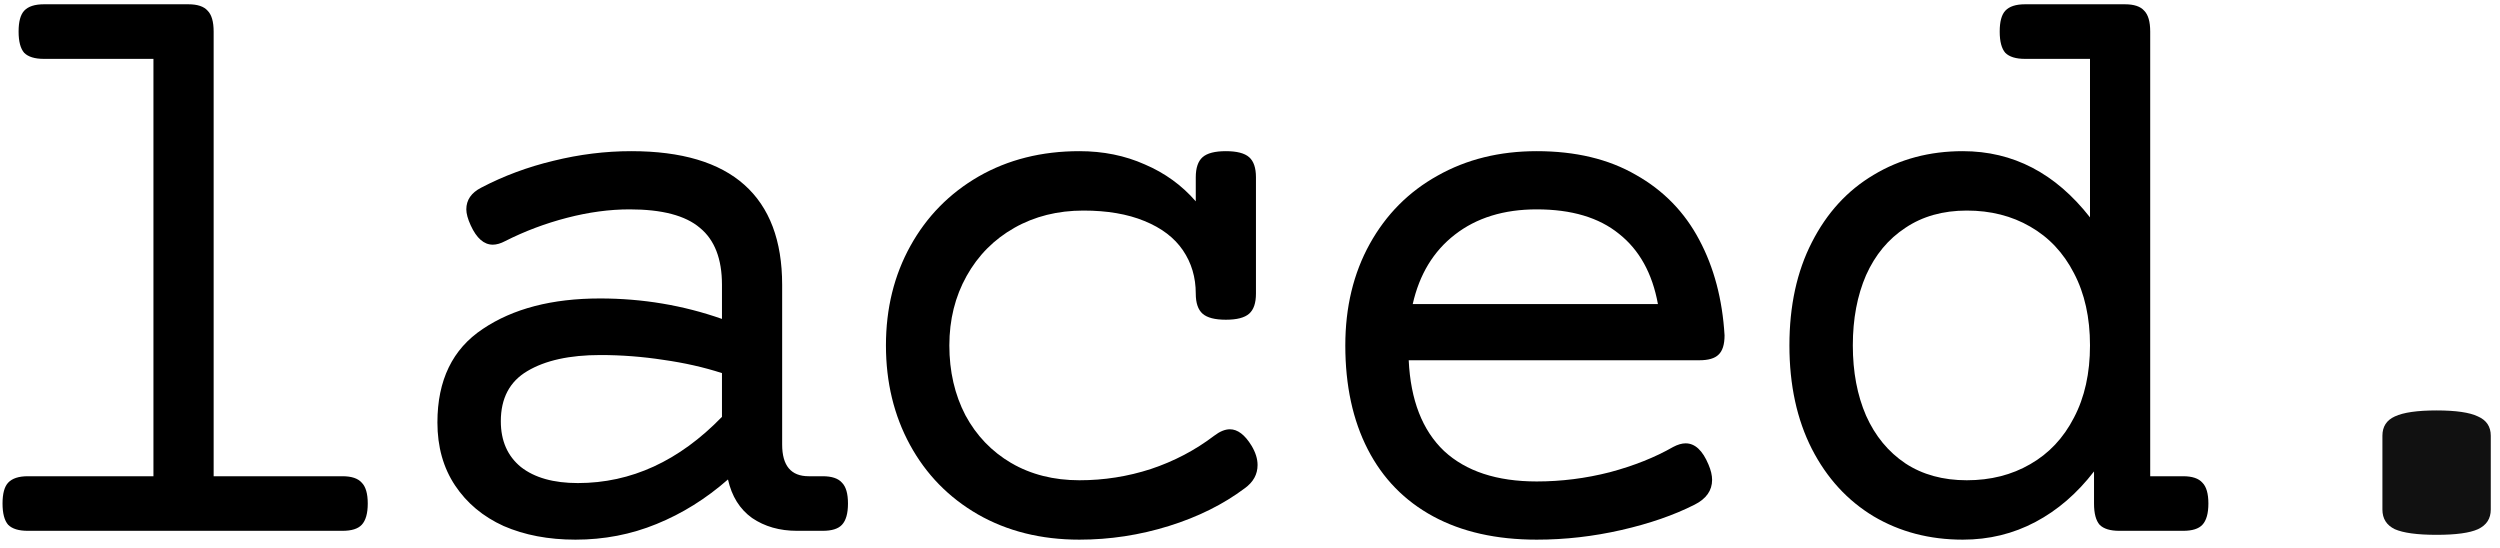 <svg width="146" height="32" viewBox="0 0 146 32" fill="none" xmlns="http://www.w3.org/2000/svg">
<path d="M11 0.25C11.531 0.25 11.906 0.375 12.125 0.625C12.359 0.859 12.477 1.266 12.477 1.844V27.812H20C20.531 27.812 20.906 27.938 21.125 28.188C21.359 28.422 21.477 28.828 21.477 29.406C21.477 29.984 21.359 30.398 21.125 30.648C20.906 30.883 20.531 31 20 31H1.625C1.094 31 0.711 30.883 0.477 30.648C0.258 30.398 0.148 29.984 0.148 29.406C0.148 28.828 0.258 28.422 0.477 28.188C0.711 27.938 1.094 27.812 1.625 27.812H8.961V3.438H2.562C2.031 3.438 1.648 3.32 1.414 3.086C1.195 2.836 1.086 2.422 1.086 1.844C1.086 1.266 1.195 0.859 1.414 0.625C1.648 0.375 2.031 0.25 2.562 0.25H11Z" fill="black"/>
<path d="M36.866 8.828C39.803 8.828 42.006 9.484 43.475 10.797C44.944 12.109 45.678 14.055 45.678 16.633V25.961C45.678 27.195 46.194 27.812 47.225 27.812H48.045C48.577 27.812 48.952 27.938 49.17 28.188C49.405 28.422 49.522 28.828 49.522 29.406C49.522 29.984 49.405 30.398 49.17 30.648C48.952 30.883 48.577 31 48.045 31H46.545C45.53 31 44.655 30.75 43.92 30.25C43.202 29.734 42.733 28.984 42.514 28C41.233 29.125 39.842 29.992 38.342 30.602C36.858 31.211 35.28 31.516 33.608 31.516C32.03 31.516 30.631 31.25 29.413 30.719C28.209 30.172 27.264 29.383 26.577 28.352C25.889 27.32 25.545 26.094 25.545 24.672C25.545 22.203 26.428 20.383 28.194 19.211C29.959 18.023 32.241 17.43 35.038 17.43C37.522 17.43 39.897 17.828 42.163 18.625V16.633C42.163 15.117 41.733 14.008 40.873 13.305C40.03 12.586 38.663 12.227 36.772 12.227C35.6 12.227 34.381 12.391 33.116 12.719C31.85 13.047 30.647 13.5 29.506 14.078C29.241 14.219 28.998 14.289 28.78 14.289C28.264 14.289 27.834 13.914 27.491 13.164C27.319 12.789 27.233 12.477 27.233 12.227C27.233 11.68 27.522 11.258 28.1 10.961C29.413 10.273 30.819 9.75 32.319 9.391C33.834 9.016 35.35 8.828 36.866 8.828ZM35.061 20.734C33.264 20.734 31.842 21.047 30.795 21.672C29.764 22.281 29.248 23.258 29.248 24.602C29.248 25.742 29.639 26.633 30.42 27.273C31.217 27.898 32.327 28.211 33.748 28.211C36.858 28.211 39.663 26.922 42.163 24.344V21.789C41.1 21.445 39.959 21.188 38.741 21.016C37.522 20.828 36.295 20.734 35.061 20.734Z" fill="black"/>
<path d="M71.591 8.828C72.231 8.828 72.684 8.945 72.95 9.18C73.216 9.414 73.348 9.805 73.348 10.352V17.148C73.348 17.695 73.216 18.086 72.95 18.32C72.684 18.555 72.231 18.672 71.591 18.672C70.95 18.672 70.497 18.555 70.231 18.32C69.966 18.086 69.833 17.695 69.833 17.148C69.833 16.195 69.583 15.352 69.083 14.617C68.583 13.883 67.833 13.312 66.833 12.906C65.848 12.5 64.661 12.297 63.27 12.297C61.77 12.297 60.427 12.633 59.239 13.305C58.052 13.977 57.122 14.914 56.45 16.117C55.778 17.32 55.442 18.672 55.442 20.172C55.442 21.688 55.755 23.047 56.38 24.25C57.02 25.438 57.911 26.367 59.052 27.039C60.208 27.711 61.536 28.047 63.036 28.047C64.473 28.047 65.864 27.828 67.208 27.391C68.567 26.938 69.802 26.289 70.911 25.445C71.239 25.195 71.544 25.07 71.825 25.07C72.278 25.07 72.7 25.391 73.091 26.031C73.325 26.422 73.442 26.797 73.442 27.156C73.442 27.703 73.192 28.156 72.692 28.516C71.442 29.453 69.966 30.188 68.263 30.719C66.559 31.25 64.817 31.516 63.036 31.516C60.802 31.516 58.825 31.023 57.106 30.039C55.403 29.055 54.083 27.703 53.145 25.984C52.208 24.266 51.739 22.328 51.739 20.172C51.739 18.016 52.216 16.078 53.169 14.359C54.122 12.641 55.45 11.289 57.153 10.305C58.872 9.32 60.833 8.828 63.036 8.828C64.427 8.828 65.7 9.086 66.856 9.602C68.028 10.102 69.02 10.82 69.833 11.758V10.352C69.833 9.805 69.966 9.414 70.231 9.18C70.497 8.945 70.95 8.828 71.591 8.828Z" fill="black"/>
<path d="M89.745 8.828C92.011 8.828 93.941 9.289 95.534 10.211C97.144 11.117 98.378 12.383 99.237 14.008C100.097 15.617 100.589 17.477 100.714 19.586C100.714 20.117 100.597 20.492 100.363 20.711C100.144 20.93 99.769 21.039 99.237 21.039H82.269C82.378 23.367 83.066 25.133 84.331 26.336C85.612 27.523 87.417 28.117 89.745 28.117C91.183 28.117 92.605 27.938 94.011 27.578C95.417 27.203 96.652 26.711 97.714 26.102C97.98 25.961 98.222 25.891 98.441 25.891C98.987 25.891 99.433 26.305 99.777 27.133C99.917 27.461 99.987 27.758 99.987 28.023C99.987 28.648 99.644 29.133 98.956 29.477C97.753 30.086 96.331 30.578 94.691 30.953C93.05 31.328 91.402 31.516 89.745 31.516C87.386 31.516 85.37 31.062 83.698 30.156C82.027 29.25 80.753 27.945 79.878 26.242C79.003 24.539 78.566 22.516 78.566 20.172C78.566 17.938 79.042 15.961 79.995 14.242C80.948 12.523 82.269 11.195 83.956 10.258C85.644 9.305 87.573 8.828 89.745 8.828ZM89.745 12.227C87.823 12.227 86.23 12.719 84.964 13.703C83.714 14.672 82.894 16.023 82.503 17.758H96.823C96.495 15.961 95.737 14.594 94.55 13.656C93.378 12.703 91.777 12.227 89.745 12.227Z" fill="black"/>
<path d="M124.095 0.25C124.627 0.25 125.002 0.375 125.22 0.625C125.455 0.859 125.572 1.266 125.572 1.844V27.812H127.494C128.025 27.812 128.4 27.938 128.619 28.188C128.853 28.422 128.97 28.828 128.97 29.406C128.97 29.984 128.853 30.398 128.619 30.648C128.4 30.883 128.025 31 127.494 31H123.767C123.236 31 122.853 30.883 122.619 30.648C122.4 30.398 122.291 29.984 122.291 29.406V27.531C121.306 28.812 120.166 29.797 118.869 30.484C117.572 31.172 116.158 31.516 114.627 31.516C112.689 31.516 110.955 31.062 109.423 30.156C107.892 29.234 106.689 27.922 105.814 26.219C104.939 24.5 104.502 22.484 104.502 20.172C104.502 17.859 104.939 15.852 105.814 14.148C106.689 12.43 107.892 11.117 109.423 10.211C110.955 9.289 112.689 8.828 114.627 8.828C117.564 8.828 120.041 10.117 122.056 12.695V3.438H118.259C117.728 3.438 117.345 3.32 117.111 3.086C116.892 2.836 116.783 2.422 116.783 1.844C116.783 1.266 116.892 0.859 117.111 0.625C117.345 0.375 117.728 0.25 118.259 0.25H124.095ZM114.861 12.297C113.47 12.297 112.275 12.633 111.275 13.305C110.275 13.961 109.509 14.883 108.978 16.07C108.463 17.258 108.205 18.625 108.205 20.172C108.205 21.719 108.463 23.086 108.978 24.273C109.509 25.461 110.275 26.391 111.275 27.062C112.275 27.719 113.47 28.047 114.861 28.047C116.252 28.047 117.486 27.734 118.564 27.109C119.658 26.484 120.509 25.578 121.119 24.391C121.744 23.203 122.056 21.797 122.056 20.172C122.056 18.547 121.744 17.141 121.119 15.953C120.509 14.766 119.658 13.859 118.564 13.234C117.486 12.609 116.252 12.297 114.861 12.297Z" fill="black"/>
<path d="M142.297 23.969C143.422 23.969 144.227 24.086 144.711 24.32C145.211 24.539 145.461 24.914 145.461 25.445V29.758C145.461 30.289 145.211 30.672 144.711 30.906C144.227 31.125 143.422 31.234 142.297 31.234C141.172 31.234 140.359 31.125 139.859 30.906C139.375 30.672 139.133 30.289 139.133 29.758V25.445C139.133 24.914 139.375 24.539 139.859 24.32C140.359 24.086 141.172 23.969 142.297 23.969Z" fill="#111111"/>
</svg>
